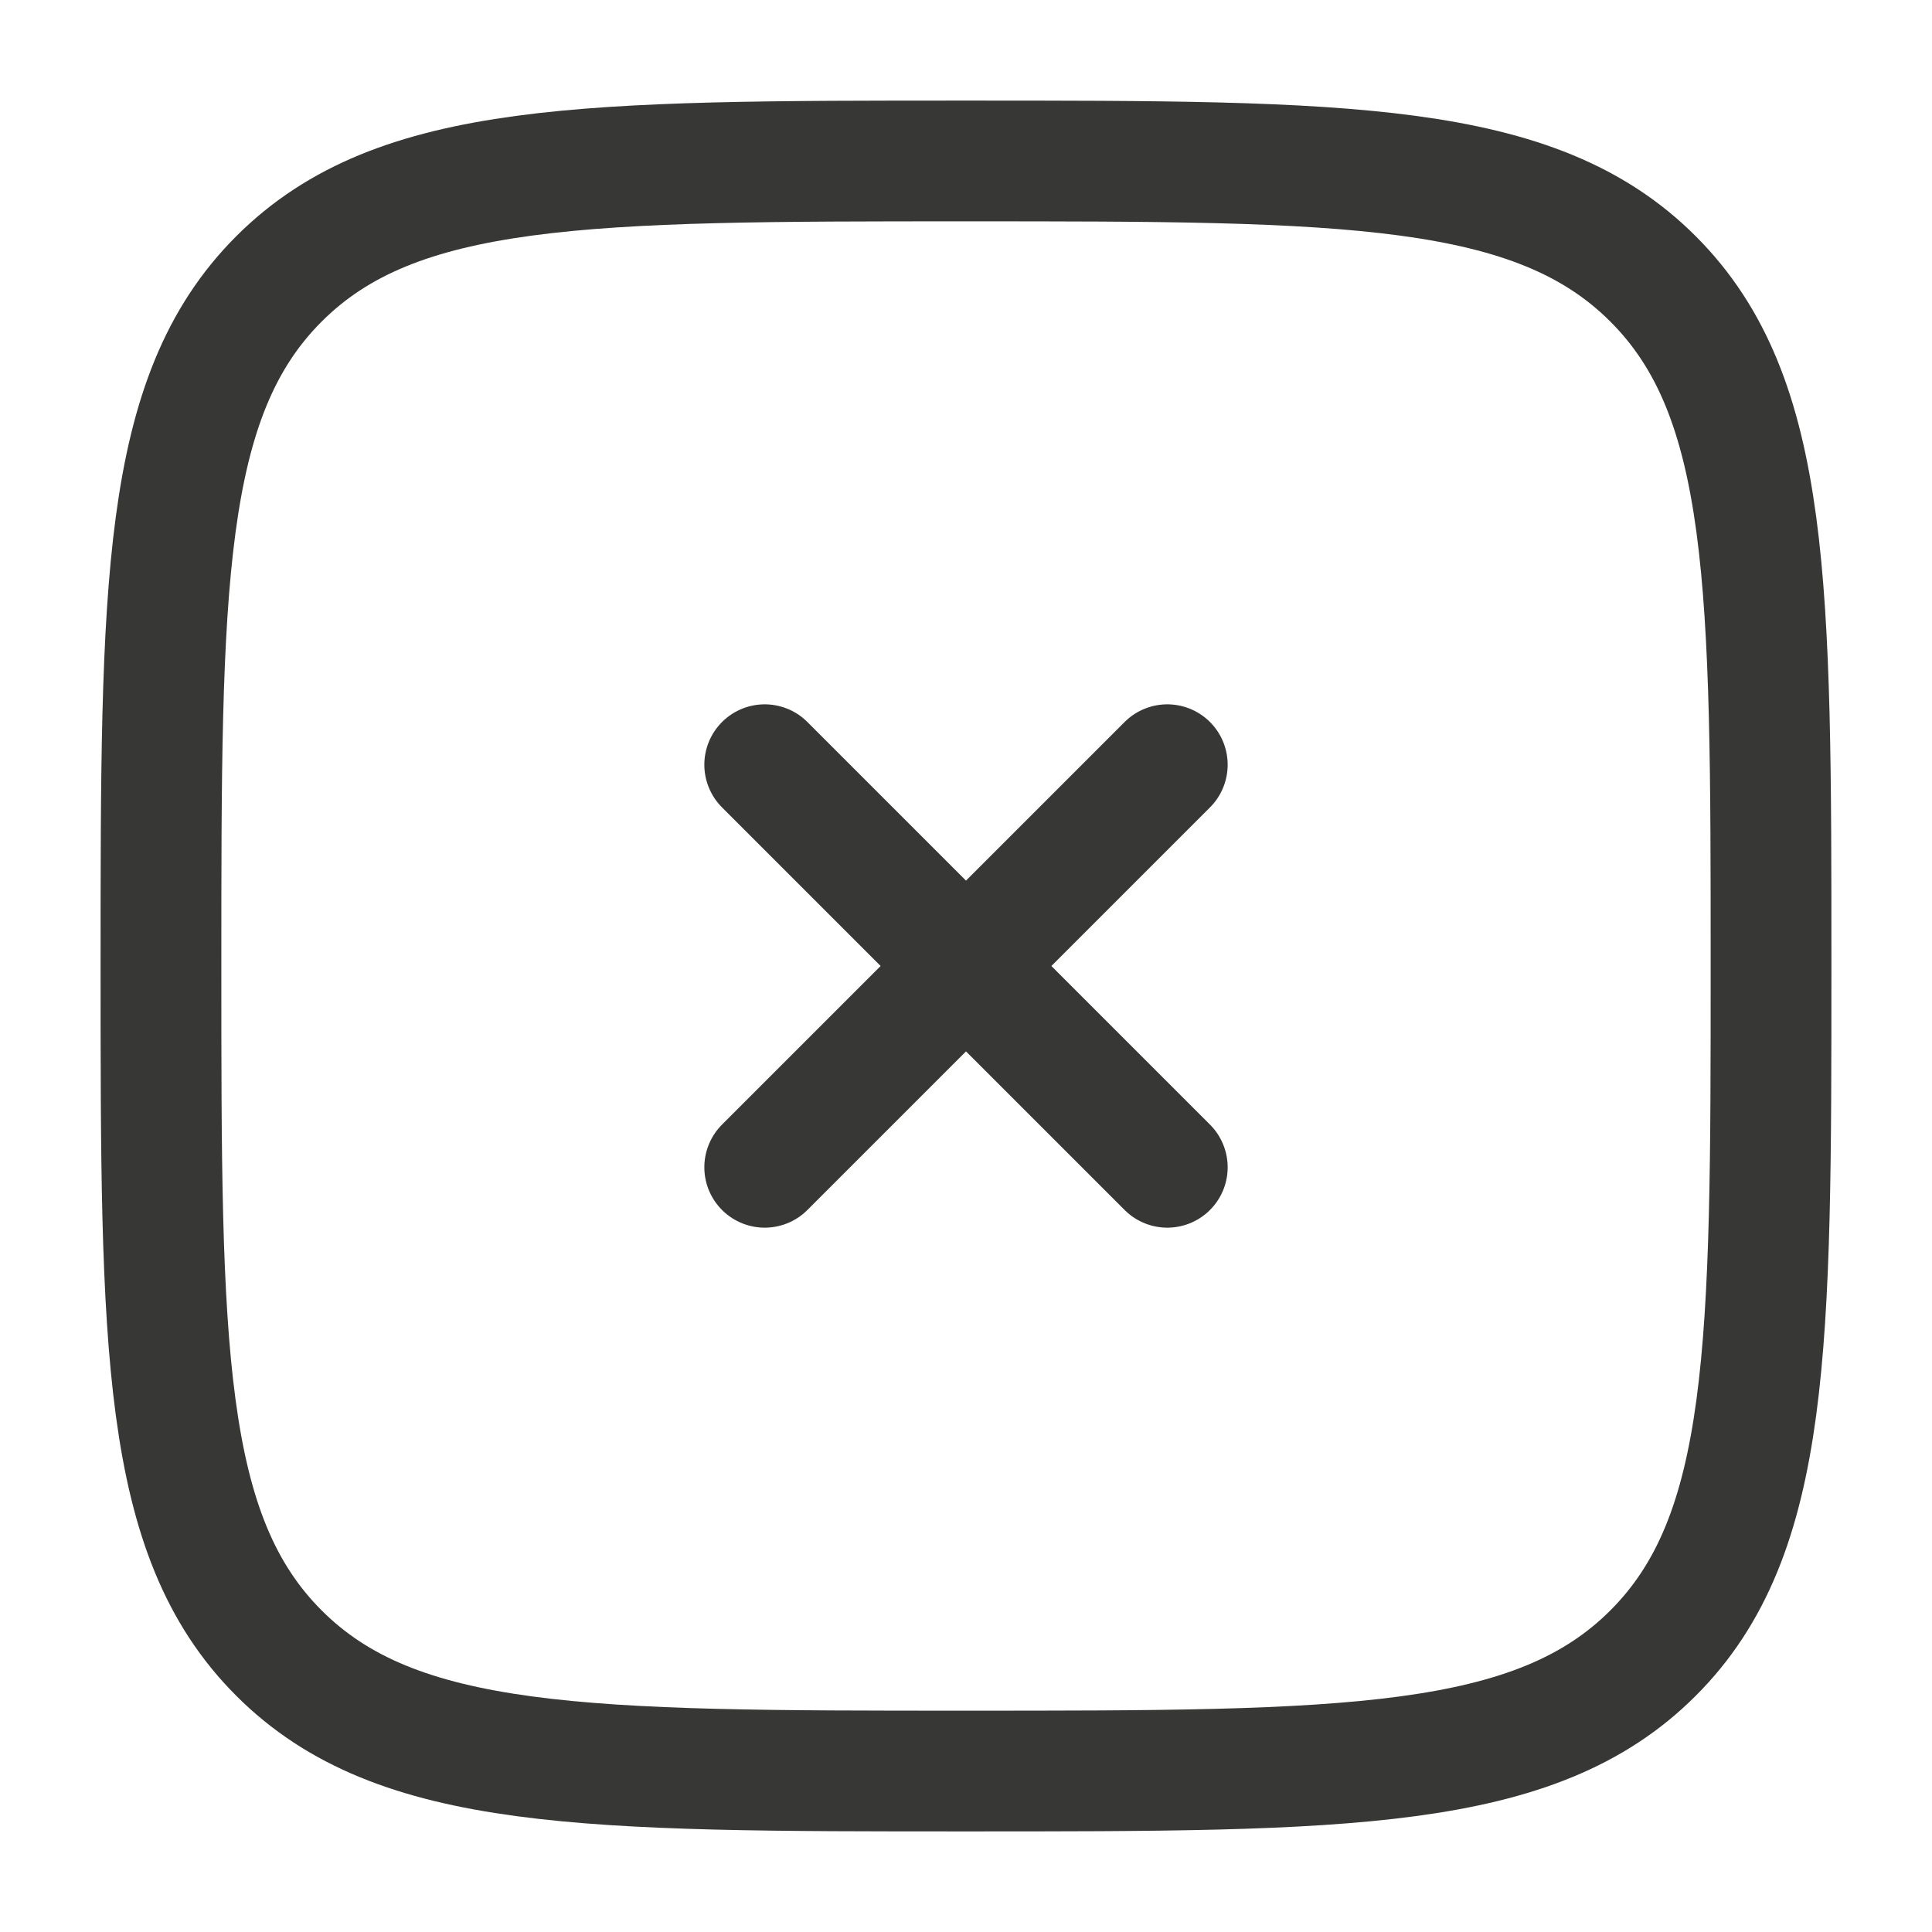 <svg width="16" height="16" viewBox="0 0 16 16" fill="none" xmlns="http://www.w3.org/2000/svg">
<g clip-path="url(#clip0_2226_2804)">
<path d="M1.333 8C1.333 4.857 1.333 3.286 2.31 2.31C3.286 1.333 4.857 1.333 8 1.333C11.143 1.333 12.714 1.333 13.69 2.31C14.667 3.286 14.667 4.857 14.667 8C14.667 11.143 14.667 12.714 13.69 13.69C12.714 14.667 11.143 14.667 8 14.667C4.857 14.667 3.286 14.667 2.31 13.69C1.333 12.714 1.333 11.143 1.333 8Z" stroke="#1D1D1B" stroke-opacity="0.88"/>
<path d="M9.667 6.333L6.333 9.667M6.333 6.333L9.667 9.667" stroke="#1D1D1B" stroke-opacity="0.88" stroke-linecap="round"/>
</g>
<defs>
<clipPath id="clip0_2226_2804">
<rect width="16" height="16" fill="white"/>
</clipPath>
</defs>
</svg>
